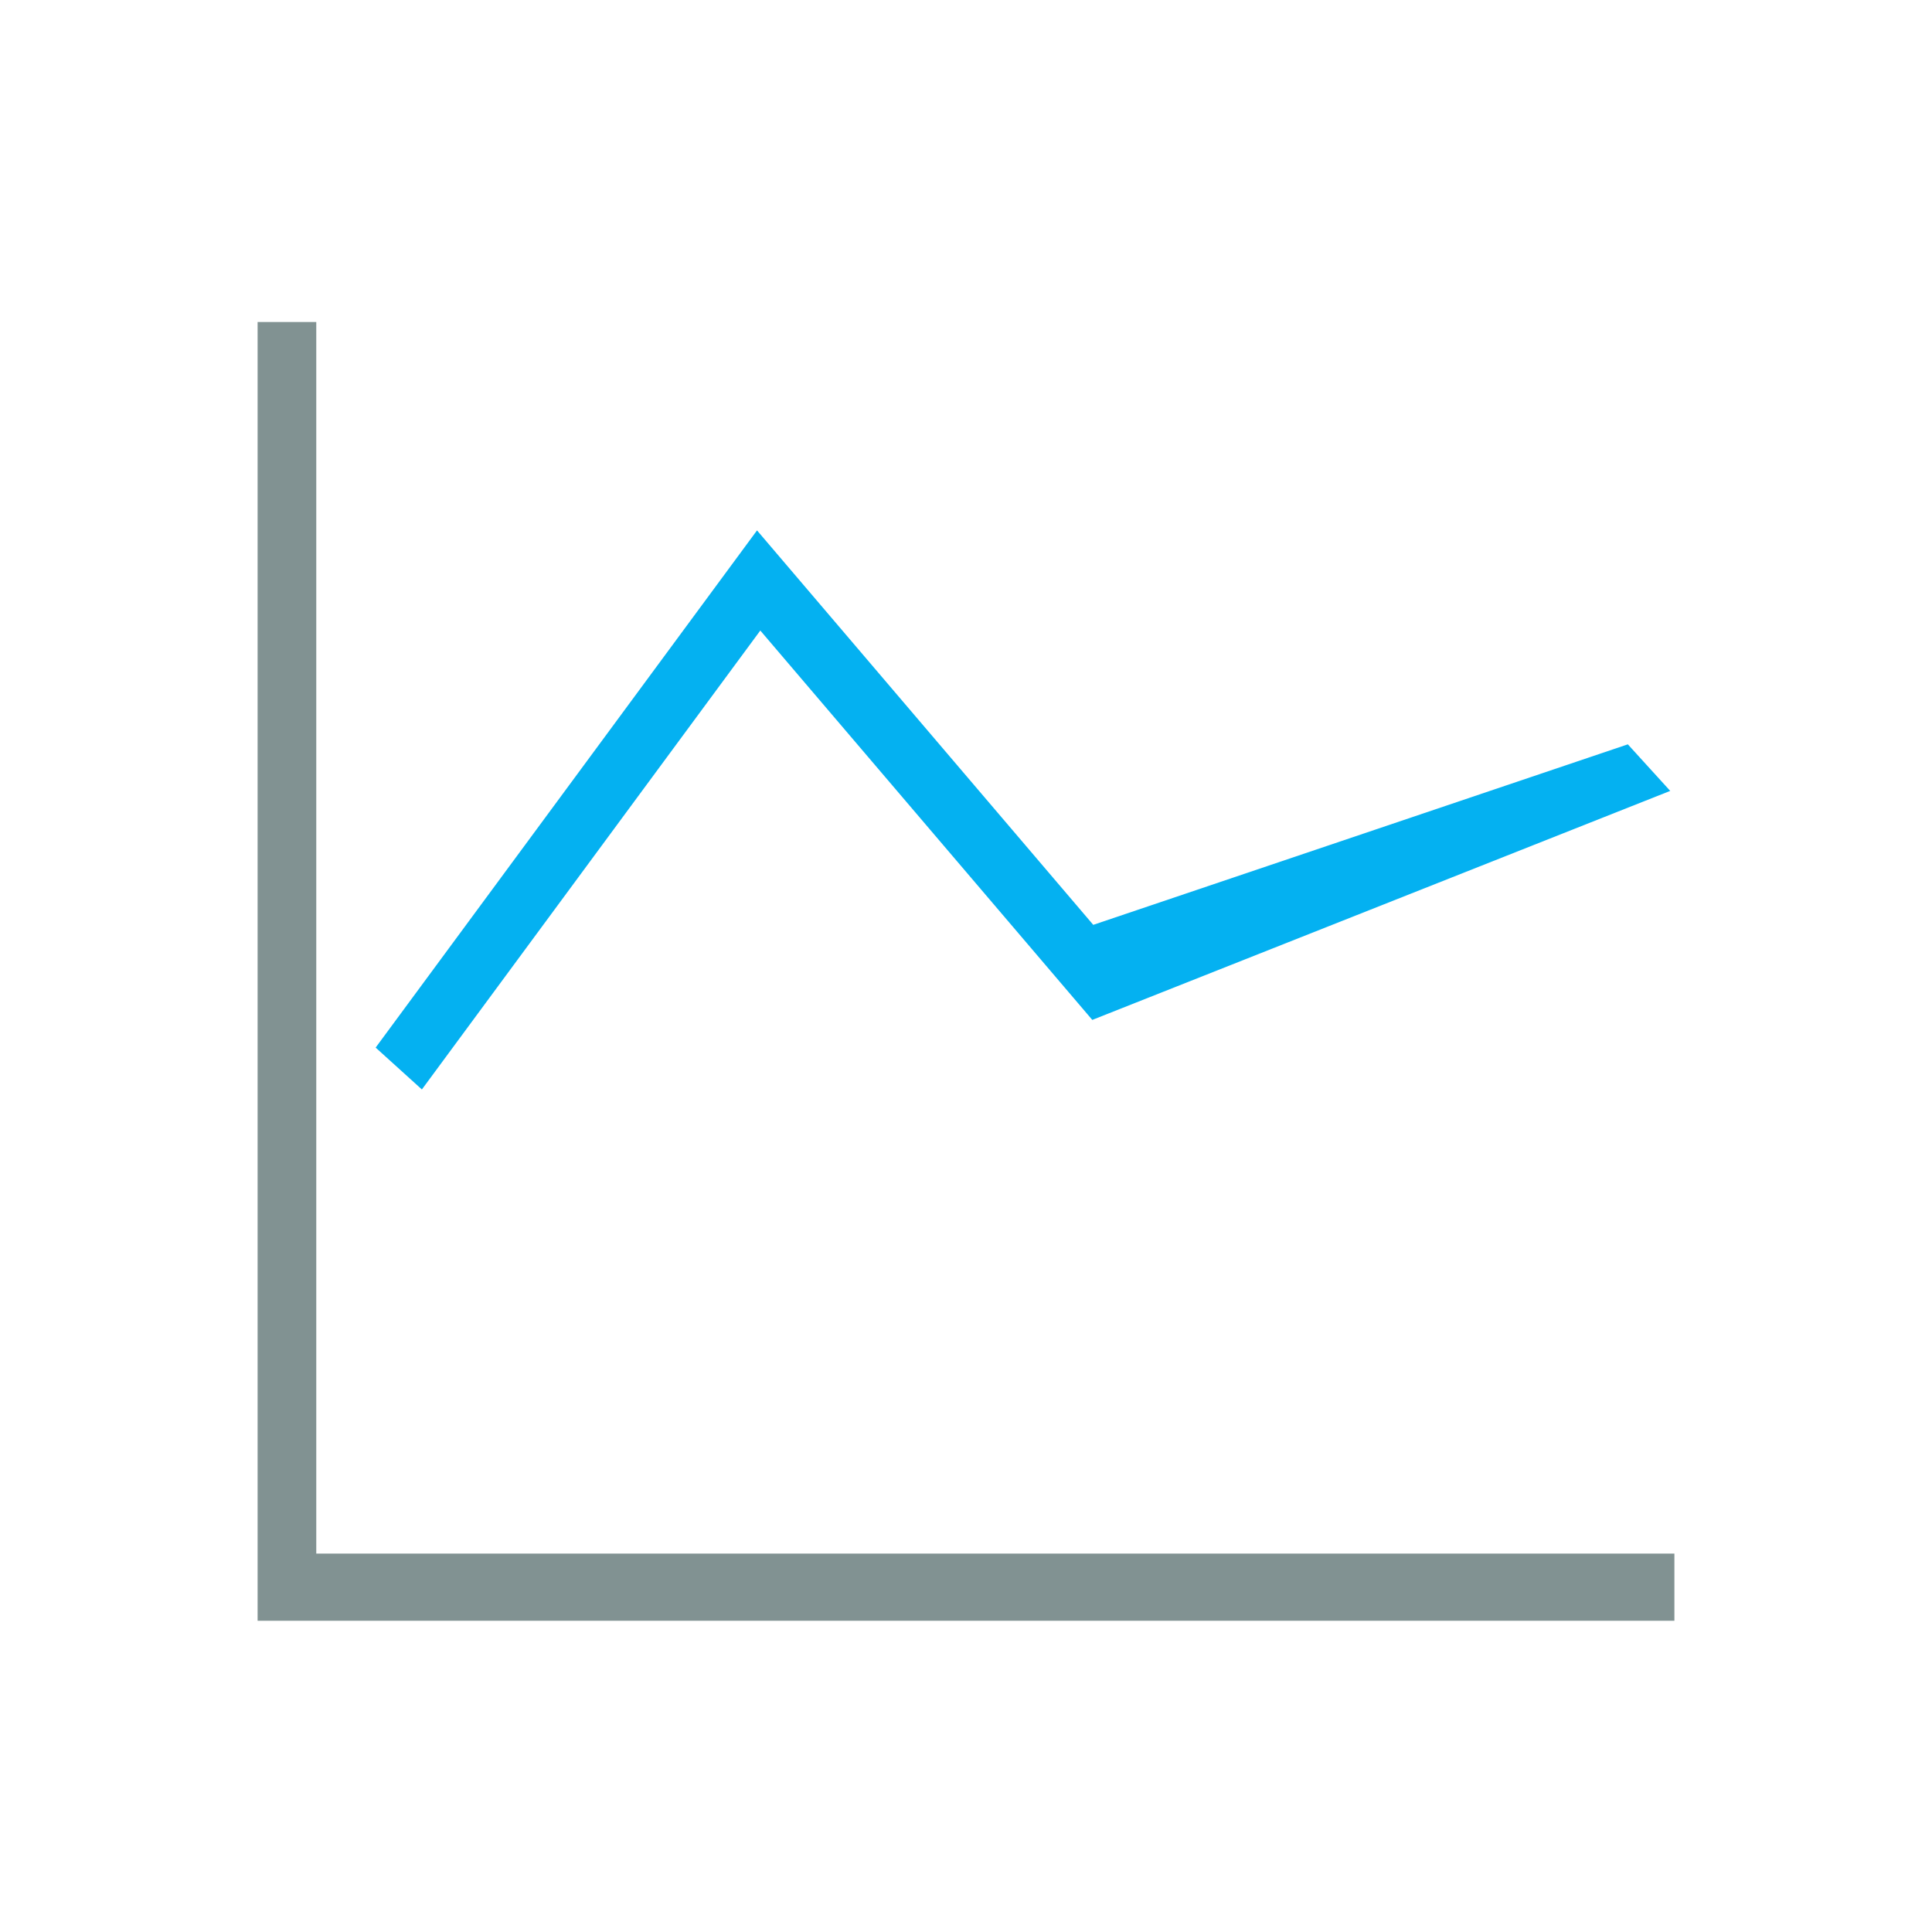 <?xml version="1.0" encoding="UTF-8"?>
<svg width="30px" height="30px" viewBox="0 0 30 30" version="1.1" xmlns="http://www.w3.org/2000/svg" xmlns:xlink="http://www.w3.org/1999/xlink">
    <!-- Generator: Sketch 50.2 (55047) - http://www.bohemiancoding.com/sketch -->
    <title>折线图</title>
    <desc>Created with Sketch.</desc>
    <defs></defs>
    <g id="折线图" stroke="none" stroke-width="1" fill="none" fill-rule="evenodd">
        <g transform="translate(4, 5)" fill-rule="nonzero" id="Shape">
            <polygon fill="#819292" points="22 20.167 0 20.167 0 0 0.911 0 0.911 19.124 22 19.124"></polygon>
            <polygon fill="#04B1F1" points="2.551 11.917 1.833 11.267 7.755 3.236 12.976 9.361 21.277 6.558 21.935 7.281 12.961 10.837 7.806 4.791"></polygon>
        </g>
    </g>
</svg>